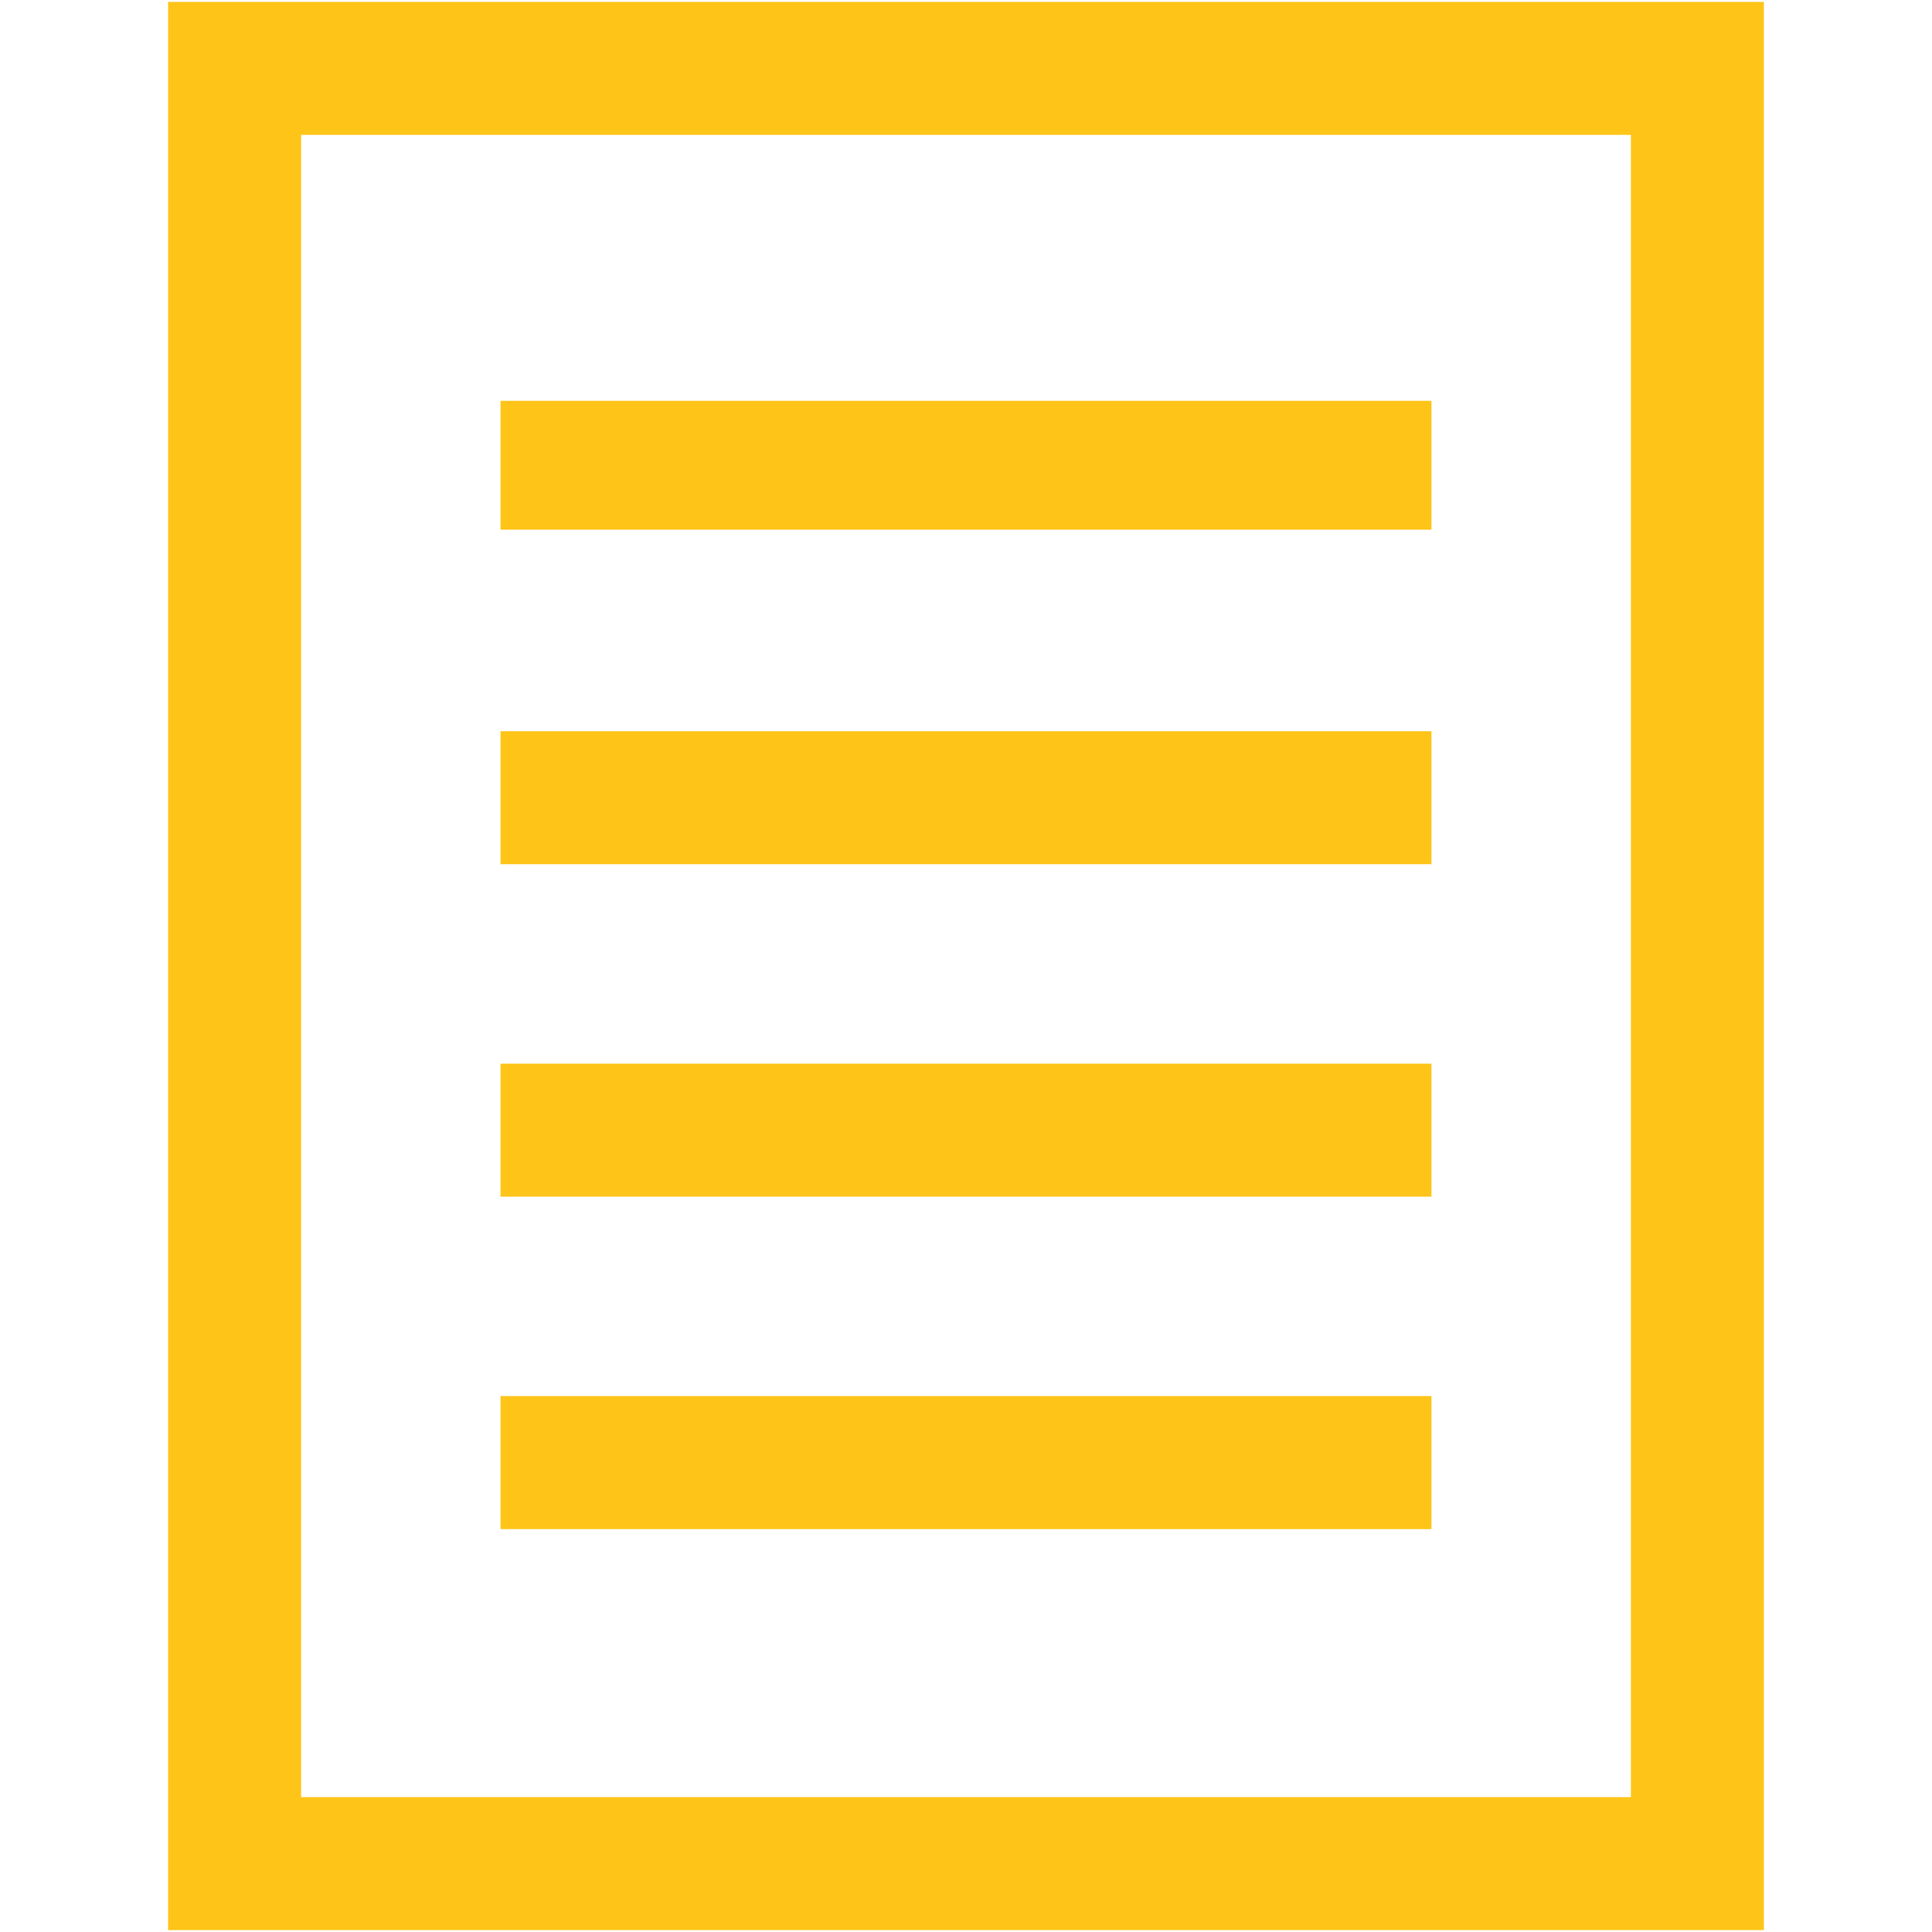 <?xml version="1.0" encoding="iso-8859-1"?>
<!DOCTYPE svg PUBLIC "-//W3C//DTD SVG 1.1//EN" "http://www.w3.org/Graphics/SVG/1.1/DTD/svg11.dtd">
<svg 
 version="1.1" xmlns="http://www.w3.org/2000/svg" xmlns:xlink="http://www.w3.org/1999/xlink" x="0px" y="0px" width="512px"
	 height="512px" viewBox="0 0 512 512" style="enable-background:new 0 0 512 512;" xml:space="preserve"
><g id="7935ec95c421cee6d86eb22ecd136f05"><g></g><g fill="#fec418"><path style="display: inline;" d="M432.207,35.742V476.26H79.793V35.742H432.207 M467.448,0.5H44.551v511h422.897V0.5L467.448,0.5z
		 M379.346,106.224H132.654v34.14h246.691V106.224z M379.346,193.776H132.654v35.242h246.691V193.776z M379.346,281.88H132.654
		v35.242h246.691V281.88z M379.346,369.984H132.654v35.241h246.691V369.984z"></path></g></g></svg>